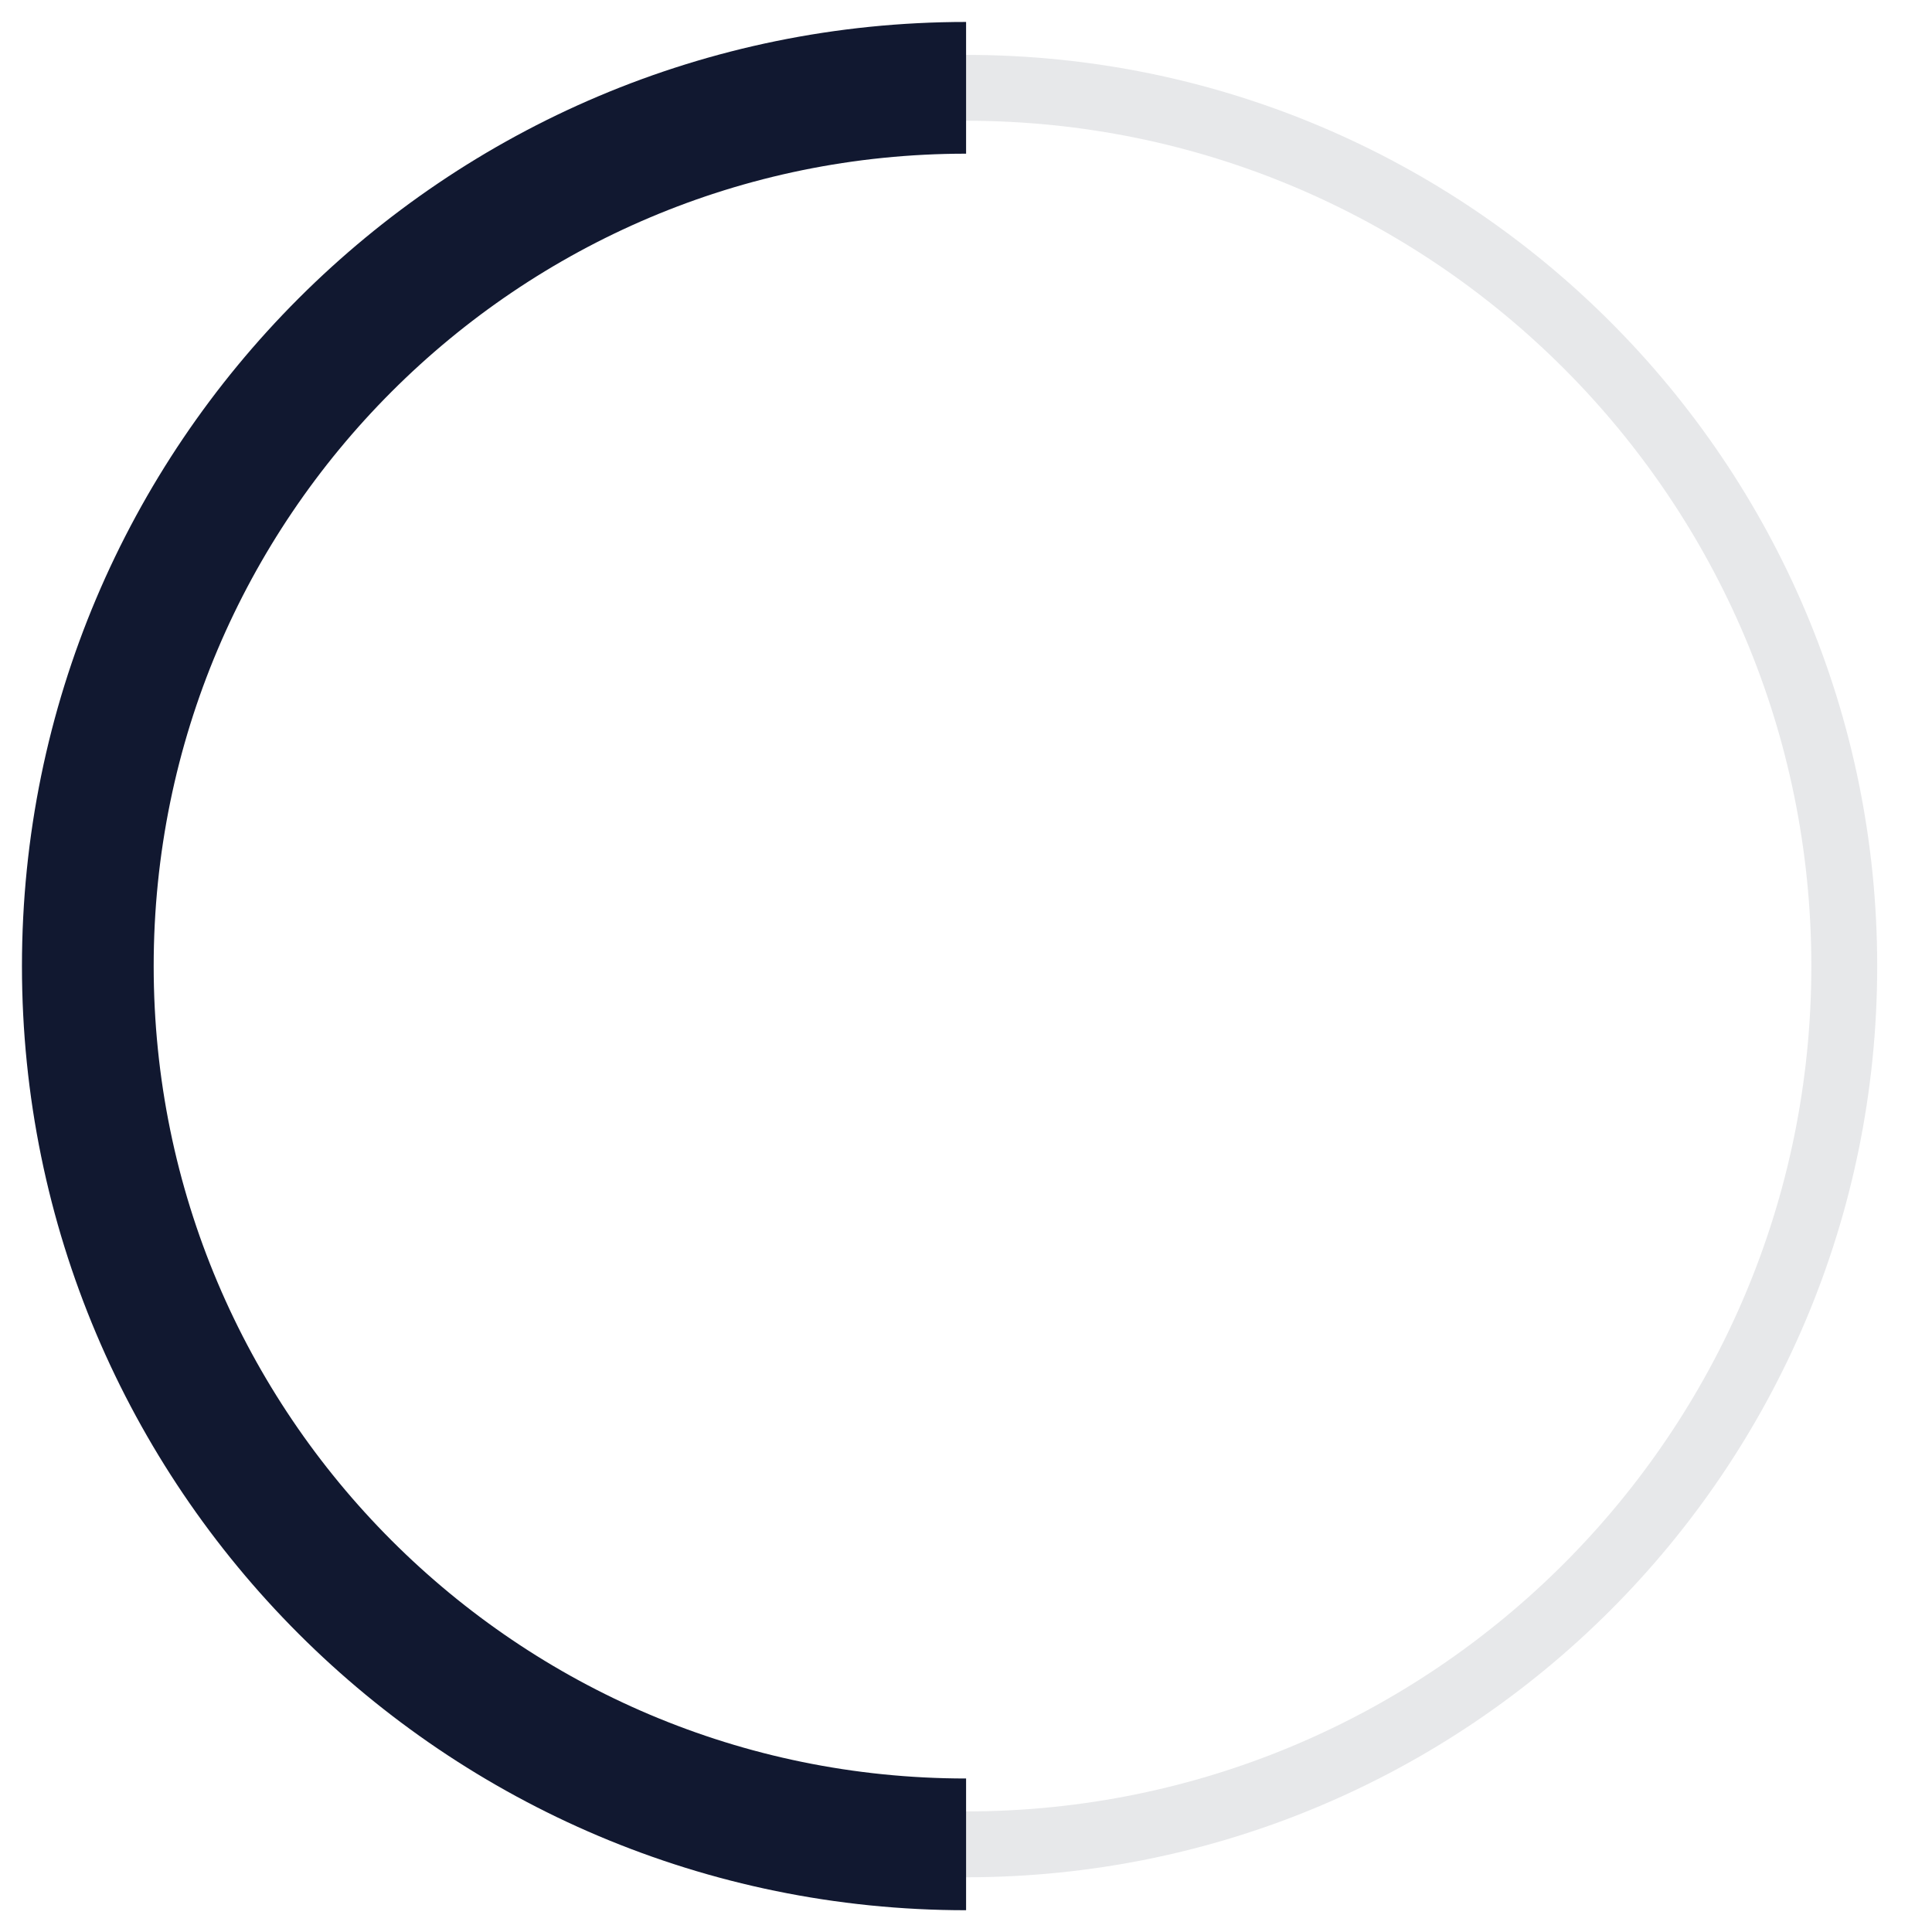 <svg width="22" height="22" viewBox="0 0 22 22" fill="none" xmlns="http://www.w3.org/2000/svg">
<g id="Spark Icon">
<path id="Ellipse 21774" d="M11.001 21.002C5.478 21.002 1 16.524 1 11.001C1 5.478 5.478 1 11.001 1" stroke="#111830" stroke-width="1.5"/>
<path id="Ellipse 21775" opacity="0.1" d="M11 21.002C16.523 21.002 21.001 16.524 21.001 11.001C21.001 5.478 16.523 1 11 1" stroke="#111830" stroke-width="0.75"/>
</g>
</svg>
